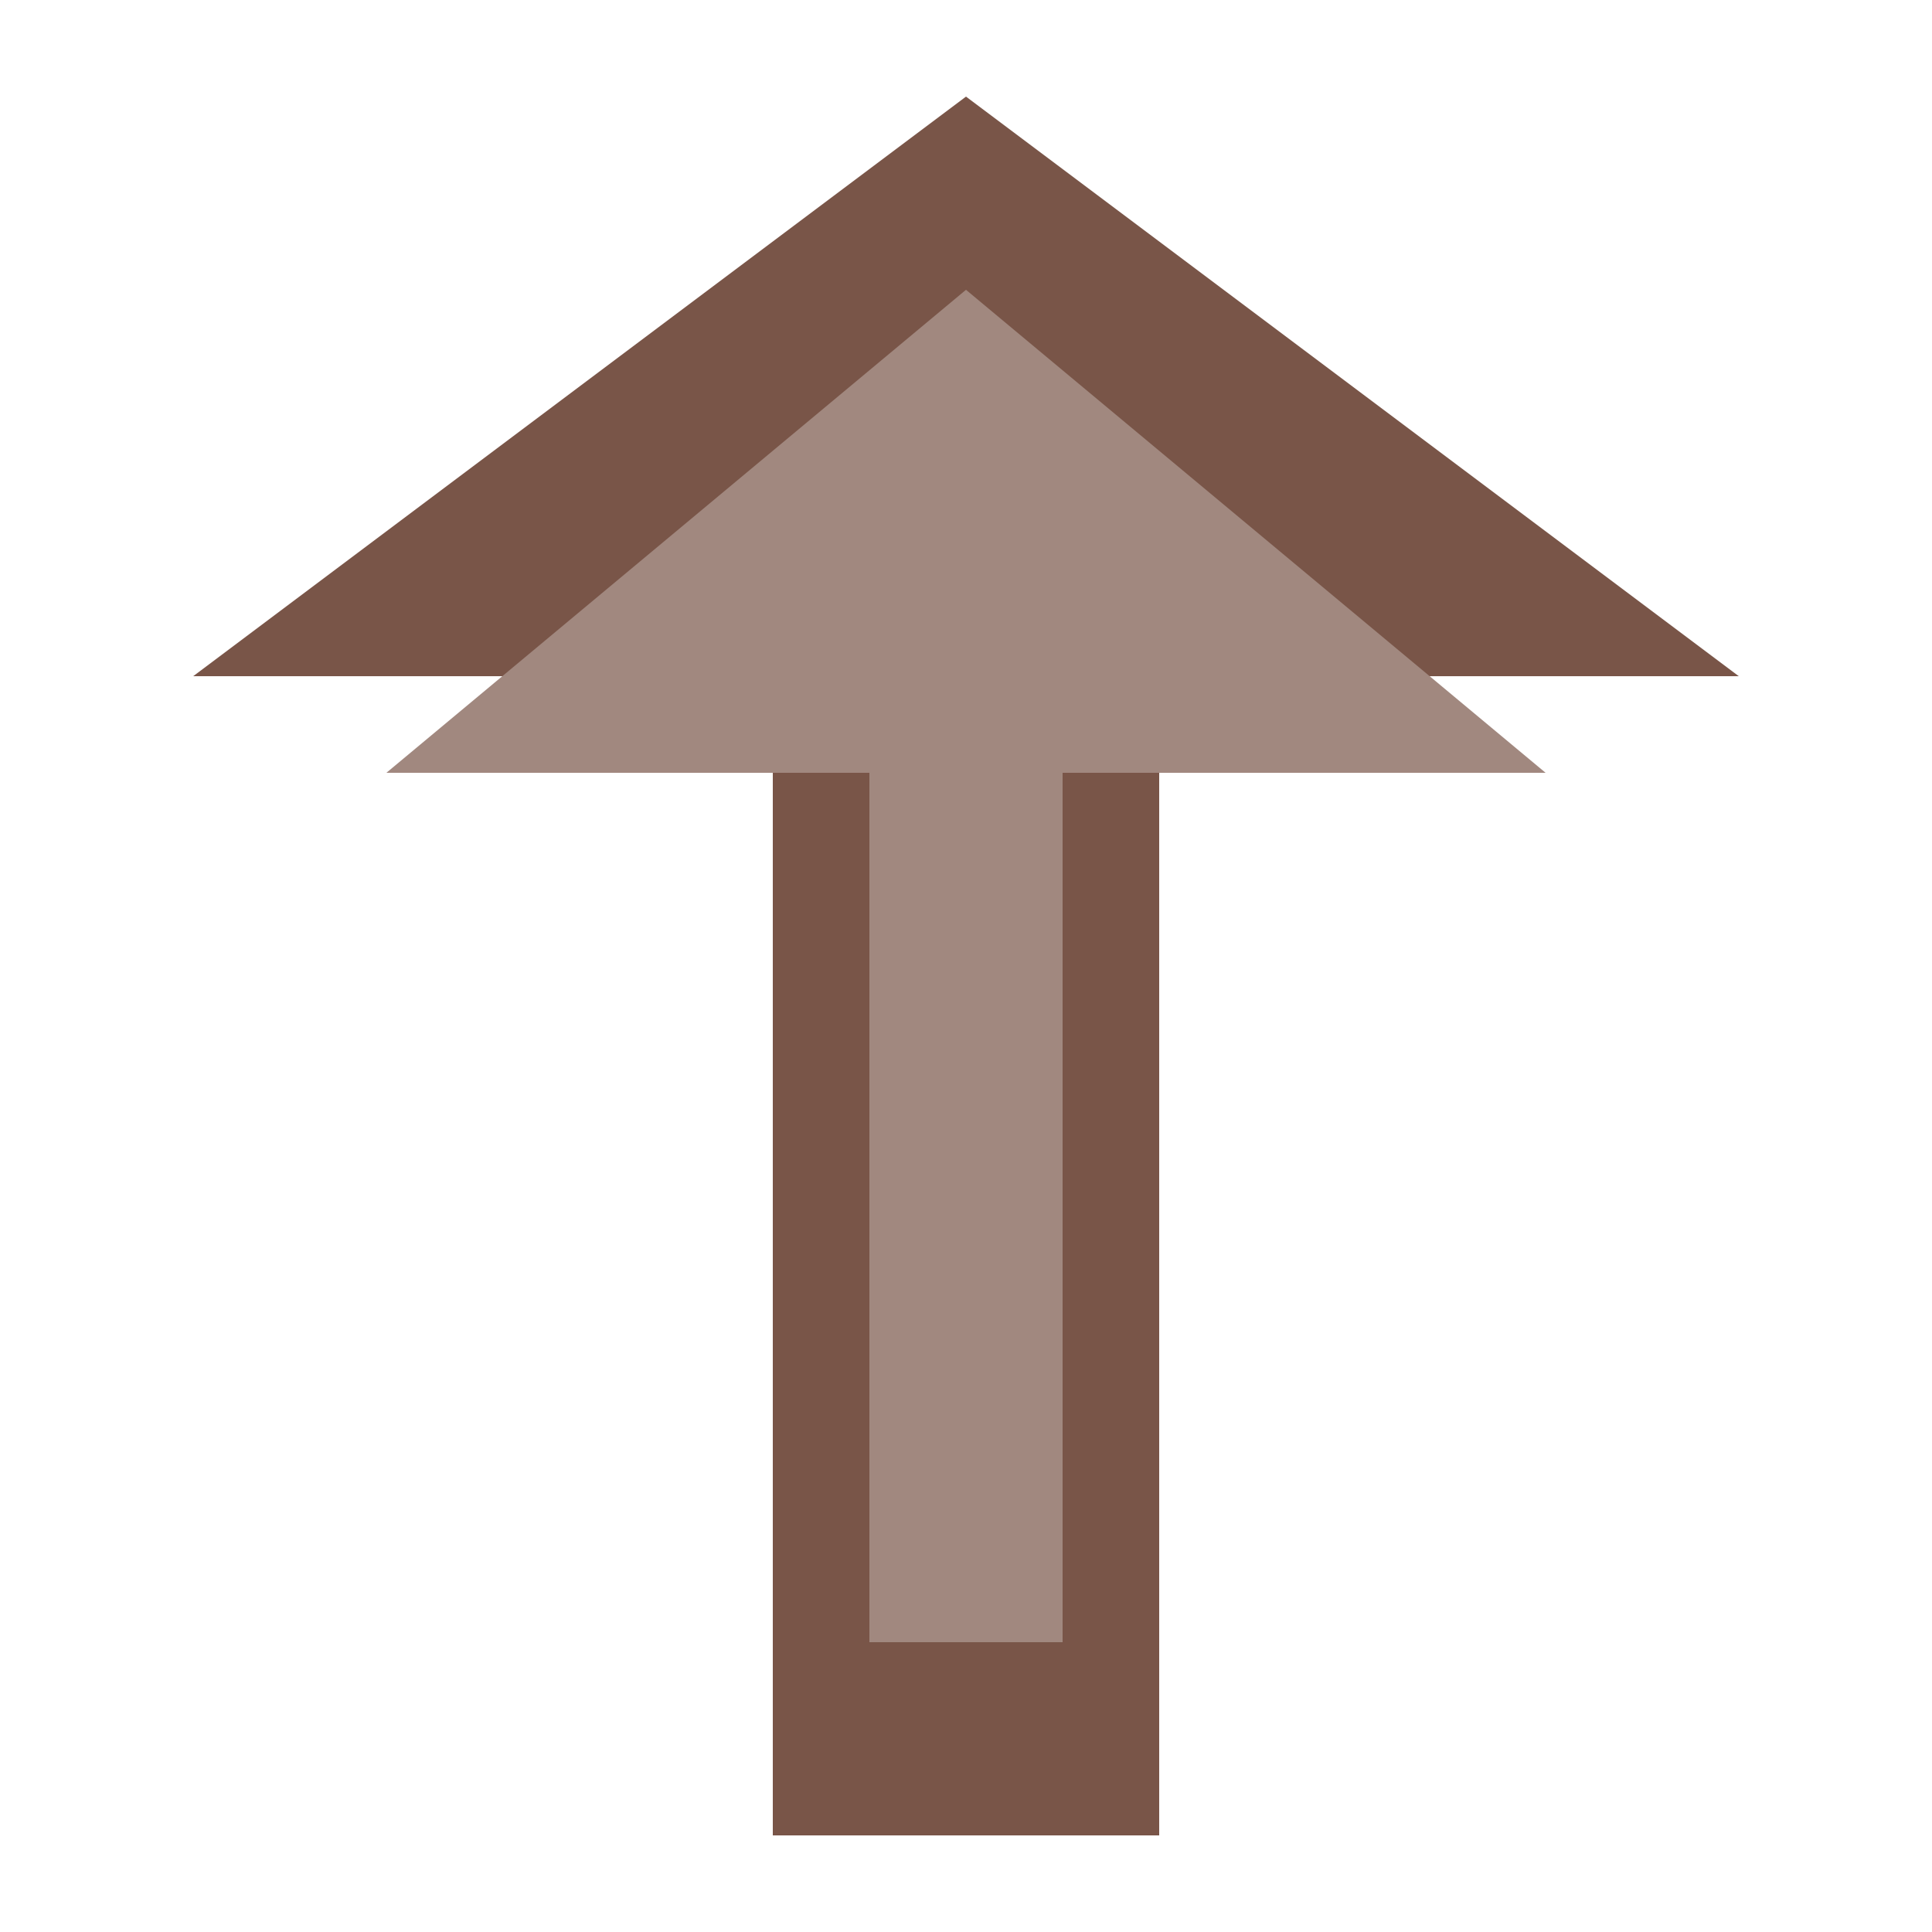 <svg viewBox="0 0 100 100" width="50" height="50">
  <path d="M50 5 L90 35 L60 35 L60 95 L40 95 L40 35 L10 35 Z" fill="#795548" />
  <path d="M50 15 L80 40 L55 40 L55 85 L45 85 L45 40 L20 40 Z" fill="#A1887F" />
</svg>





